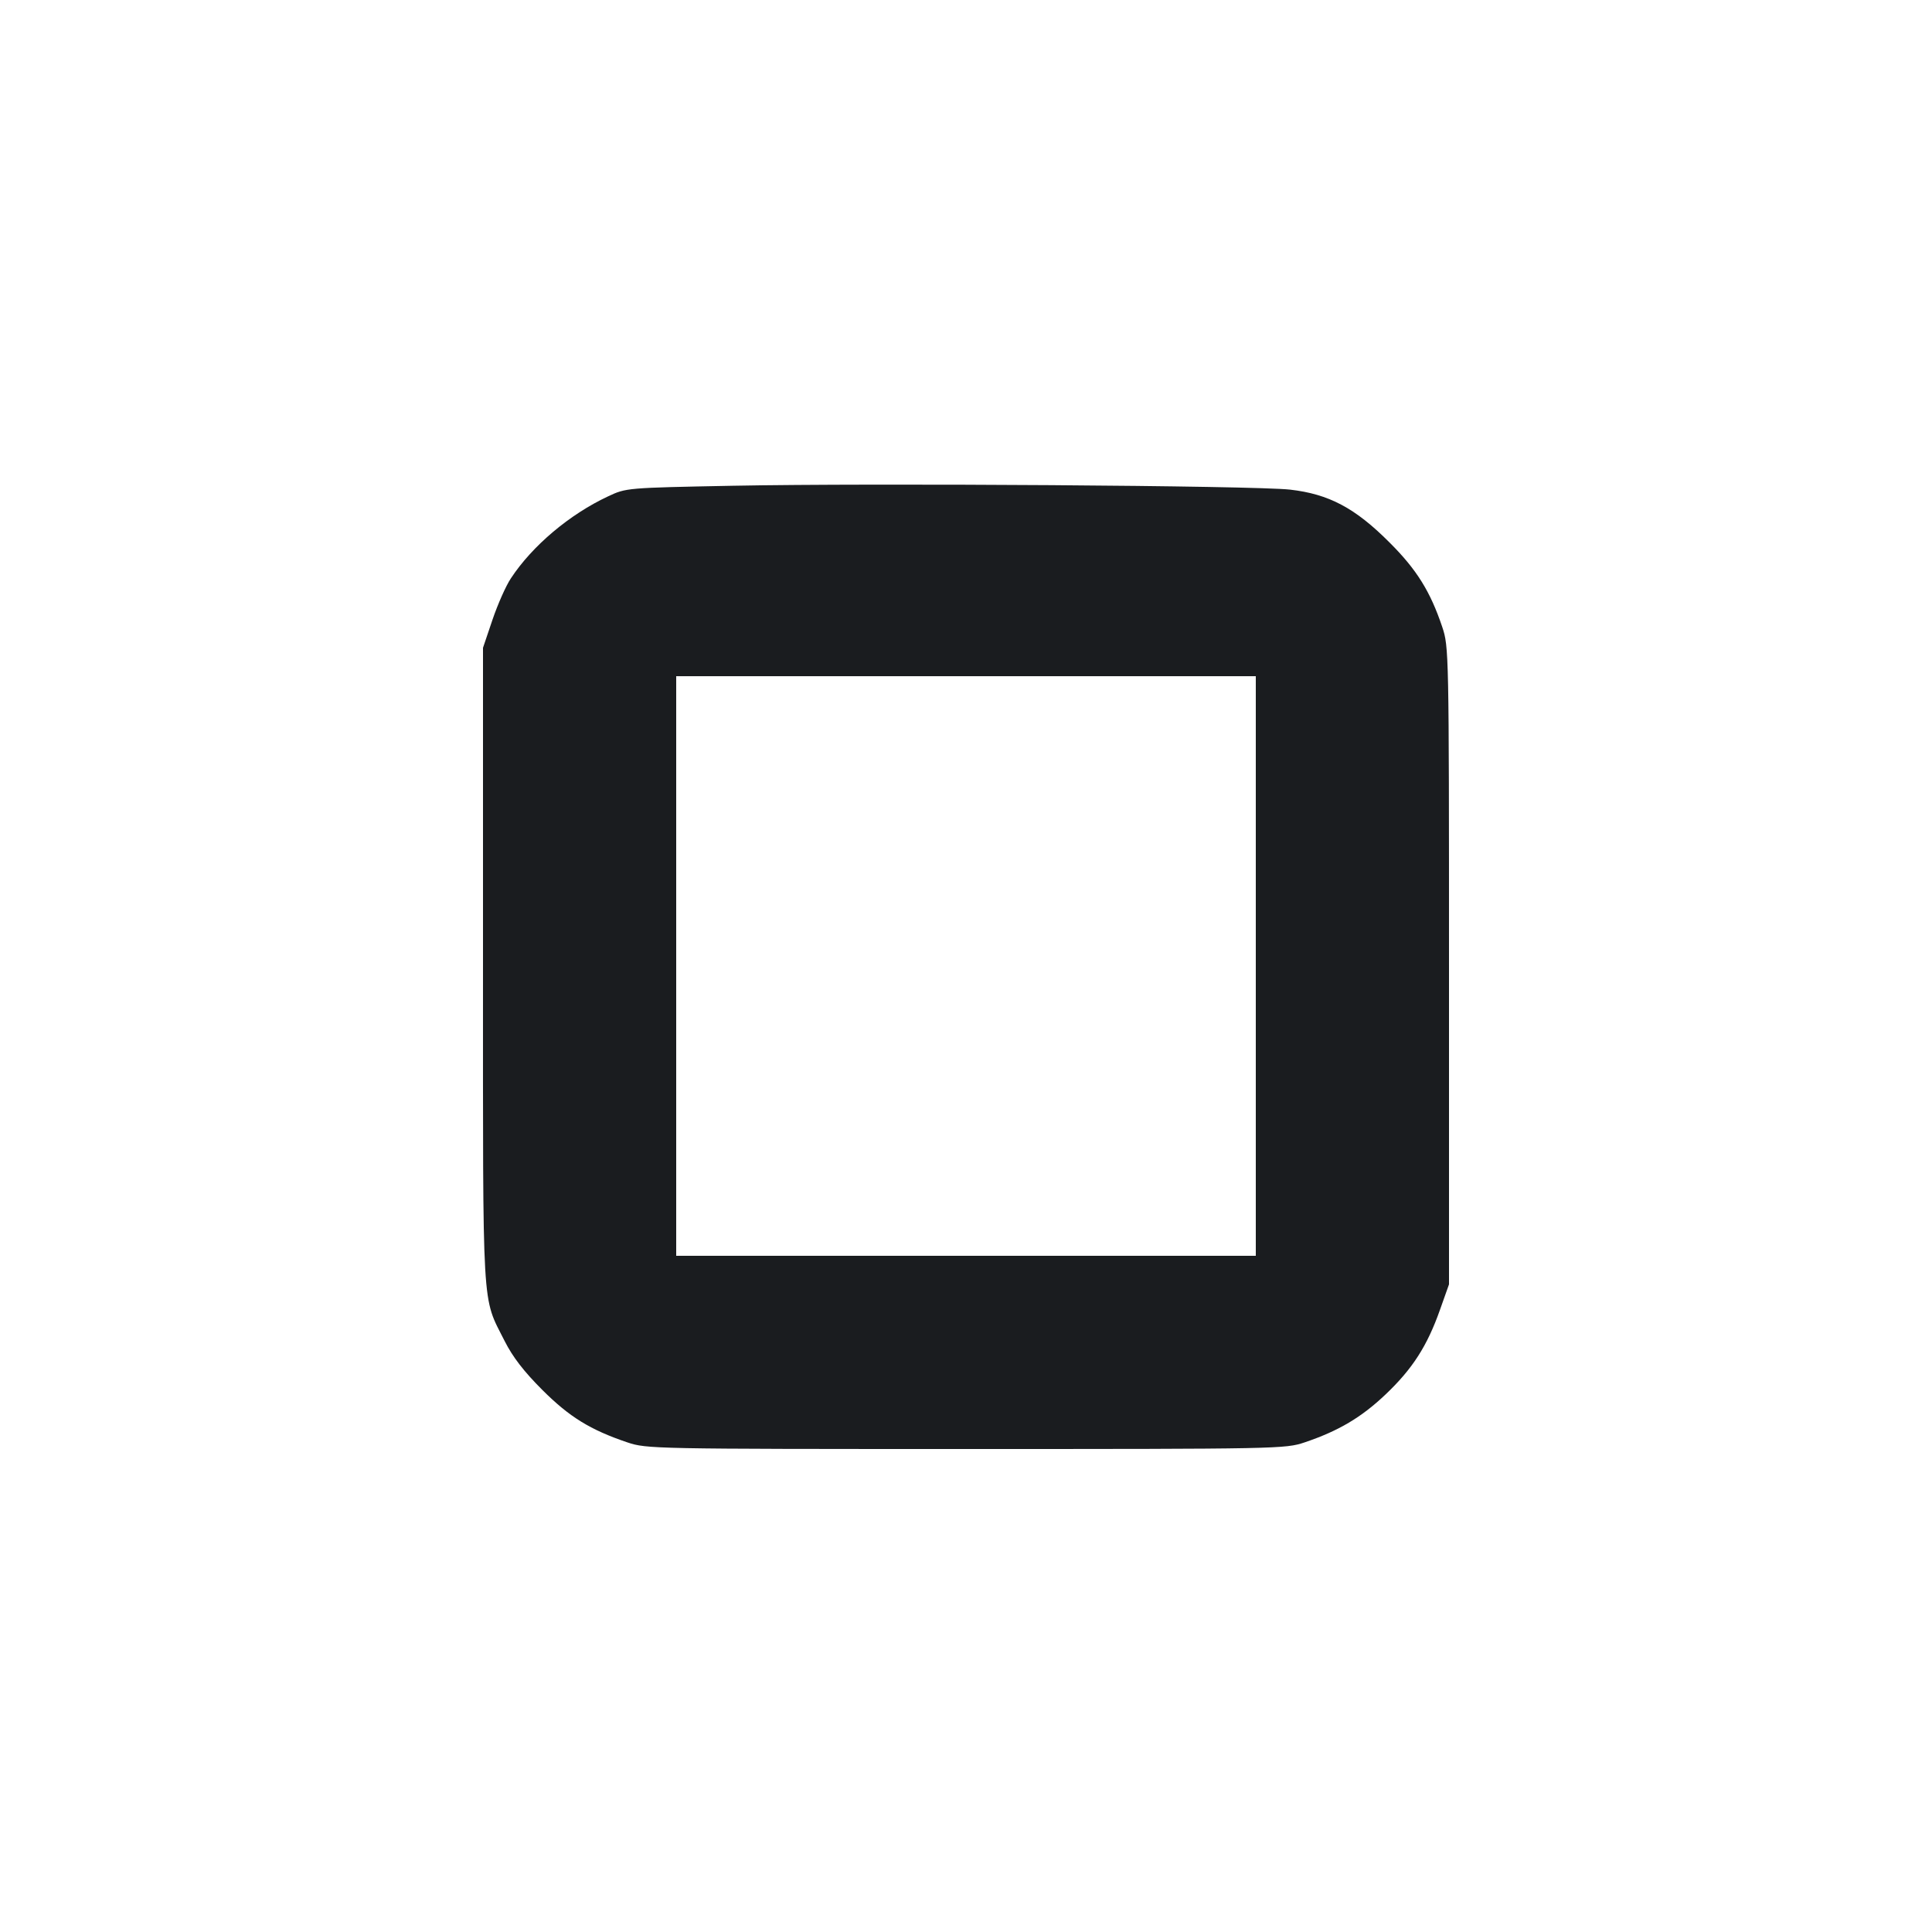 <svg width="14" height="14" viewBox="0 0 14 14" fill="none" xmlns="http://www.w3.org/2000/svg"><path d="M5.308 3.520 C 4.539 3.535,4.538 3.535,4.406 3.597 C 4.128 3.727,3.858 3.954,3.702 4.191 C 3.667 4.243,3.607 4.378,3.569 4.490 L 3.500 4.694 3.500 6.998 C 3.500 9.554,3.490 9.386,3.657 9.718 C 3.715 9.833,3.796 9.938,3.929 10.071 C 4.126 10.268,4.277 10.361,4.546 10.452 C 4.686 10.499,4.728 10.500,7.000 10.500 C 9.272 10.500,9.314 10.499,9.454 10.452 C 9.700 10.369,9.865 10.271,10.040 10.105 C 10.236 9.919,10.342 9.753,10.434 9.493 L 10.500 9.307 10.500 6.998 C 10.500 4.719,10.499 4.687,10.451 4.543 C 10.365 4.287,10.266 4.127,10.069 3.931 C 9.820 3.681,9.629 3.580,9.348 3.548 C 9.092 3.519,6.336 3.500,5.308 3.520 M9.100 7.000 L 9.100 9.100 7.000 9.100 L 4.900 9.100 4.900 7.000 L 4.900 4.900 7.000 4.900 L 9.100 4.900 9.100 7.000 " fill="#1A1C1F" stroke="none" fill-rule="evenodd"></path></svg>